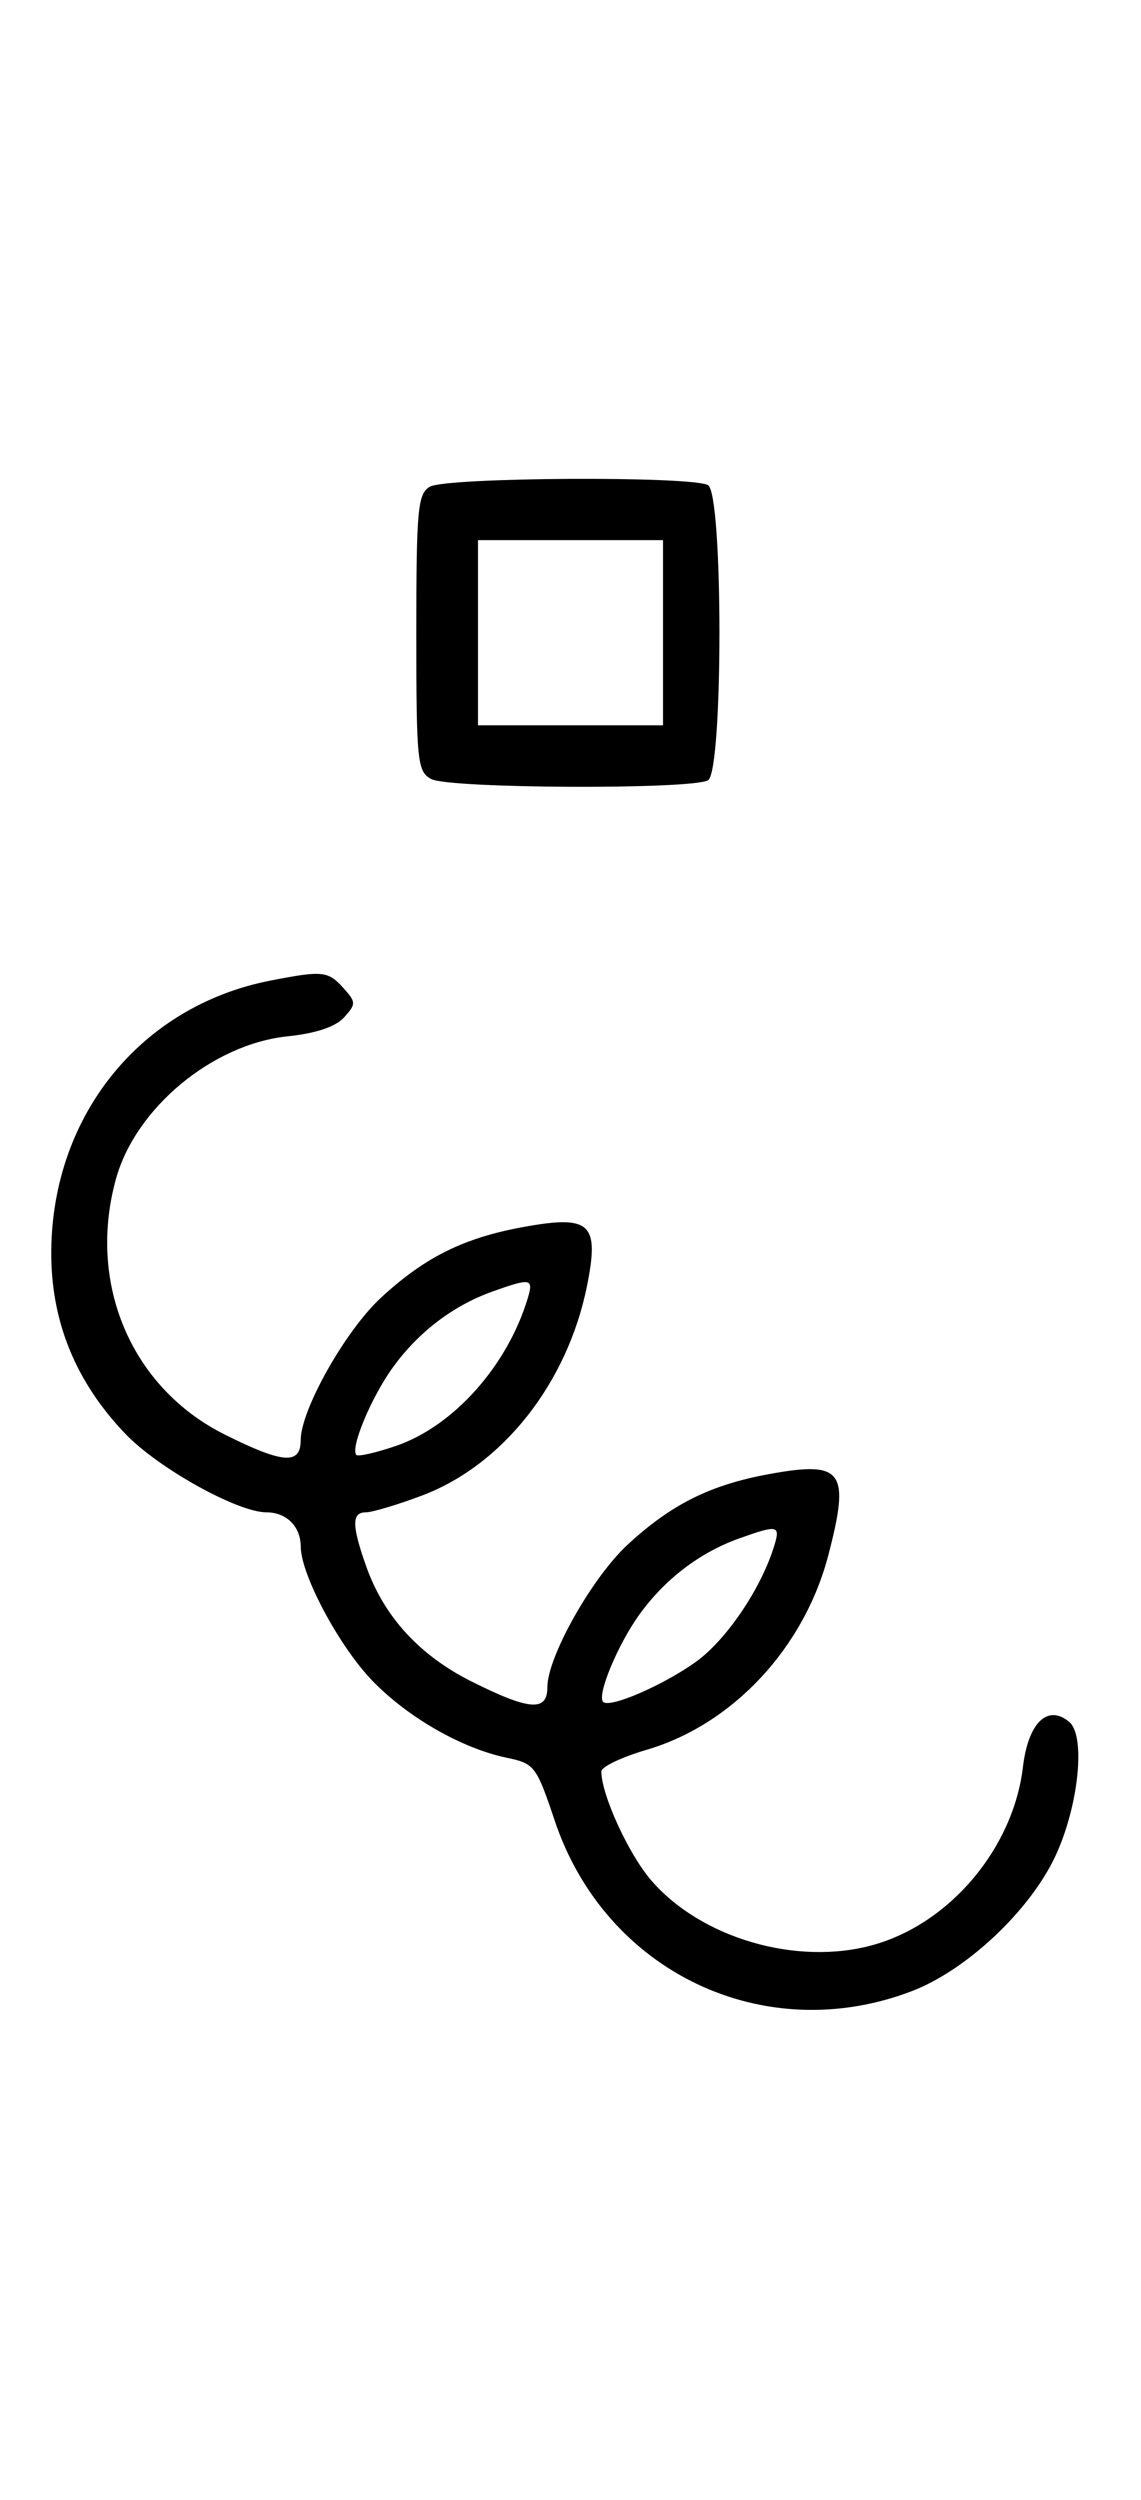 <svg xmlns="http://www.w3.org/2000/svg" width="148" height="324" viewBox="0 0 148 324" version="1.1">
	<path d="M 55.750 63.080 C 54.186 63.991, 54 66.007, 54 82.015 C 54 98.703, 54.132 100, 55.934 100.965 C 58.266 102.213, 89.906 102.346, 91.848 101.115 C 93.810 99.872, 93.810 64.128, 91.848 62.885 C 89.929 61.669, 57.875 61.843, 55.750 63.080 M 62 82 L 62 94 74 94 L 86 94 86 82 L 86 70 74 70 L 62 70 62 82 M 35.045 127.092 C 18.307 130.373, 6.848 144.460, 6.650 162 C 6.547 171.117, 9.762 179.068, 16.301 185.866 C 20.569 190.304, 30.823 195.998, 34.550 195.999 C 37.165 196, 38.997 197.829, 39.010 200.450 C 39.027 204.086, 43.997 213.379, 48.307 217.834 C 52.904 222.586, 59.915 226.598, 65.736 227.808 C 69.333 228.555, 69.578 228.877, 71.957 235.970 C 78.540 255.596, 99.114 265.396, 118.297 258.043 C 125.412 255.316, 133.617 247.589, 136.911 240.514 C 139.923 234.044, 140.851 224.951, 138.683 223.152 C 135.878 220.824, 133.365 223.274, 132.687 228.994 C 131.440 239.521, 123.237 249.270, 113.278 252.061 C 103.378 254.836, 90.887 251.191, 84.425 243.642 C 81.492 240.214, 77.998 232.561, 78.001 229.572 C 78.002 228.982, 80.649 227.722, 83.884 226.772 C 95.049 223.491, 104.315 213.566, 107.450 201.530 C 110.288 190.637, 109.331 189.308, 99.882 191.021 C 92.167 192.420, 87.127 194.920, 81.427 200.174 C 76.804 204.435, 71 214.725, 71 218.660 C 71 221.856, 68.693 221.686, 61.196 217.940 C 54.413 214.550, 49.796 209.507, 47.488 202.965 C 45.617 197.664, 45.611 196, 47.462 196 C 48.267 196, 51.515 195.031, 54.681 193.846 C 65.206 189.908, 73.610 179.253, 76.145 166.633 C 77.771 158.535, 76.596 157.441, 67.949 159.009 C 60.169 160.420, 55.139 162.909, 49.427 168.174 C 44.804 172.435, 39 182.725, 39 186.660 C 39 189.860, 36.692 189.686, 29.146 185.915 C 17.029 179.860, 11.278 166.342, 15.046 152.775 C 17.598 143.584, 27.579 135.312, 37.330 134.305 C 40.964 133.930, 43.531 133.071, 44.624 131.863 C 46.208 130.113, 46.200 129.879, 44.500 128 C 42.545 125.840, 41.801 125.768, 35.045 127.092 M 63.885 167.380 C 58.779 169.204, 54.287 172.622, 50.963 177.210 C 48.150 181.093, 45.388 187.721, 46.231 188.564 C 46.467 188.801, 48.766 188.277, 51.338 187.400 C 58.812 184.854, 65.809 177.026, 68.456 168.250 C 69.232 165.677, 68.853 165.604, 63.885 167.380 M 95.885 199.380 C 90.779 201.204, 86.287 204.622, 82.963 209.210 C 80.140 213.107, 77.389 219.722, 78.238 220.571 C 79.074 221.407, 85.885 218.480, 90.178 215.439 C 94.200 212.591, 98.760 205.851, 100.454 200.250 C 101.233 197.677, 100.853 197.604, 95.885 199.380 " stroke="none" fill="black" fill-rule="evenodd"/>
</svg>